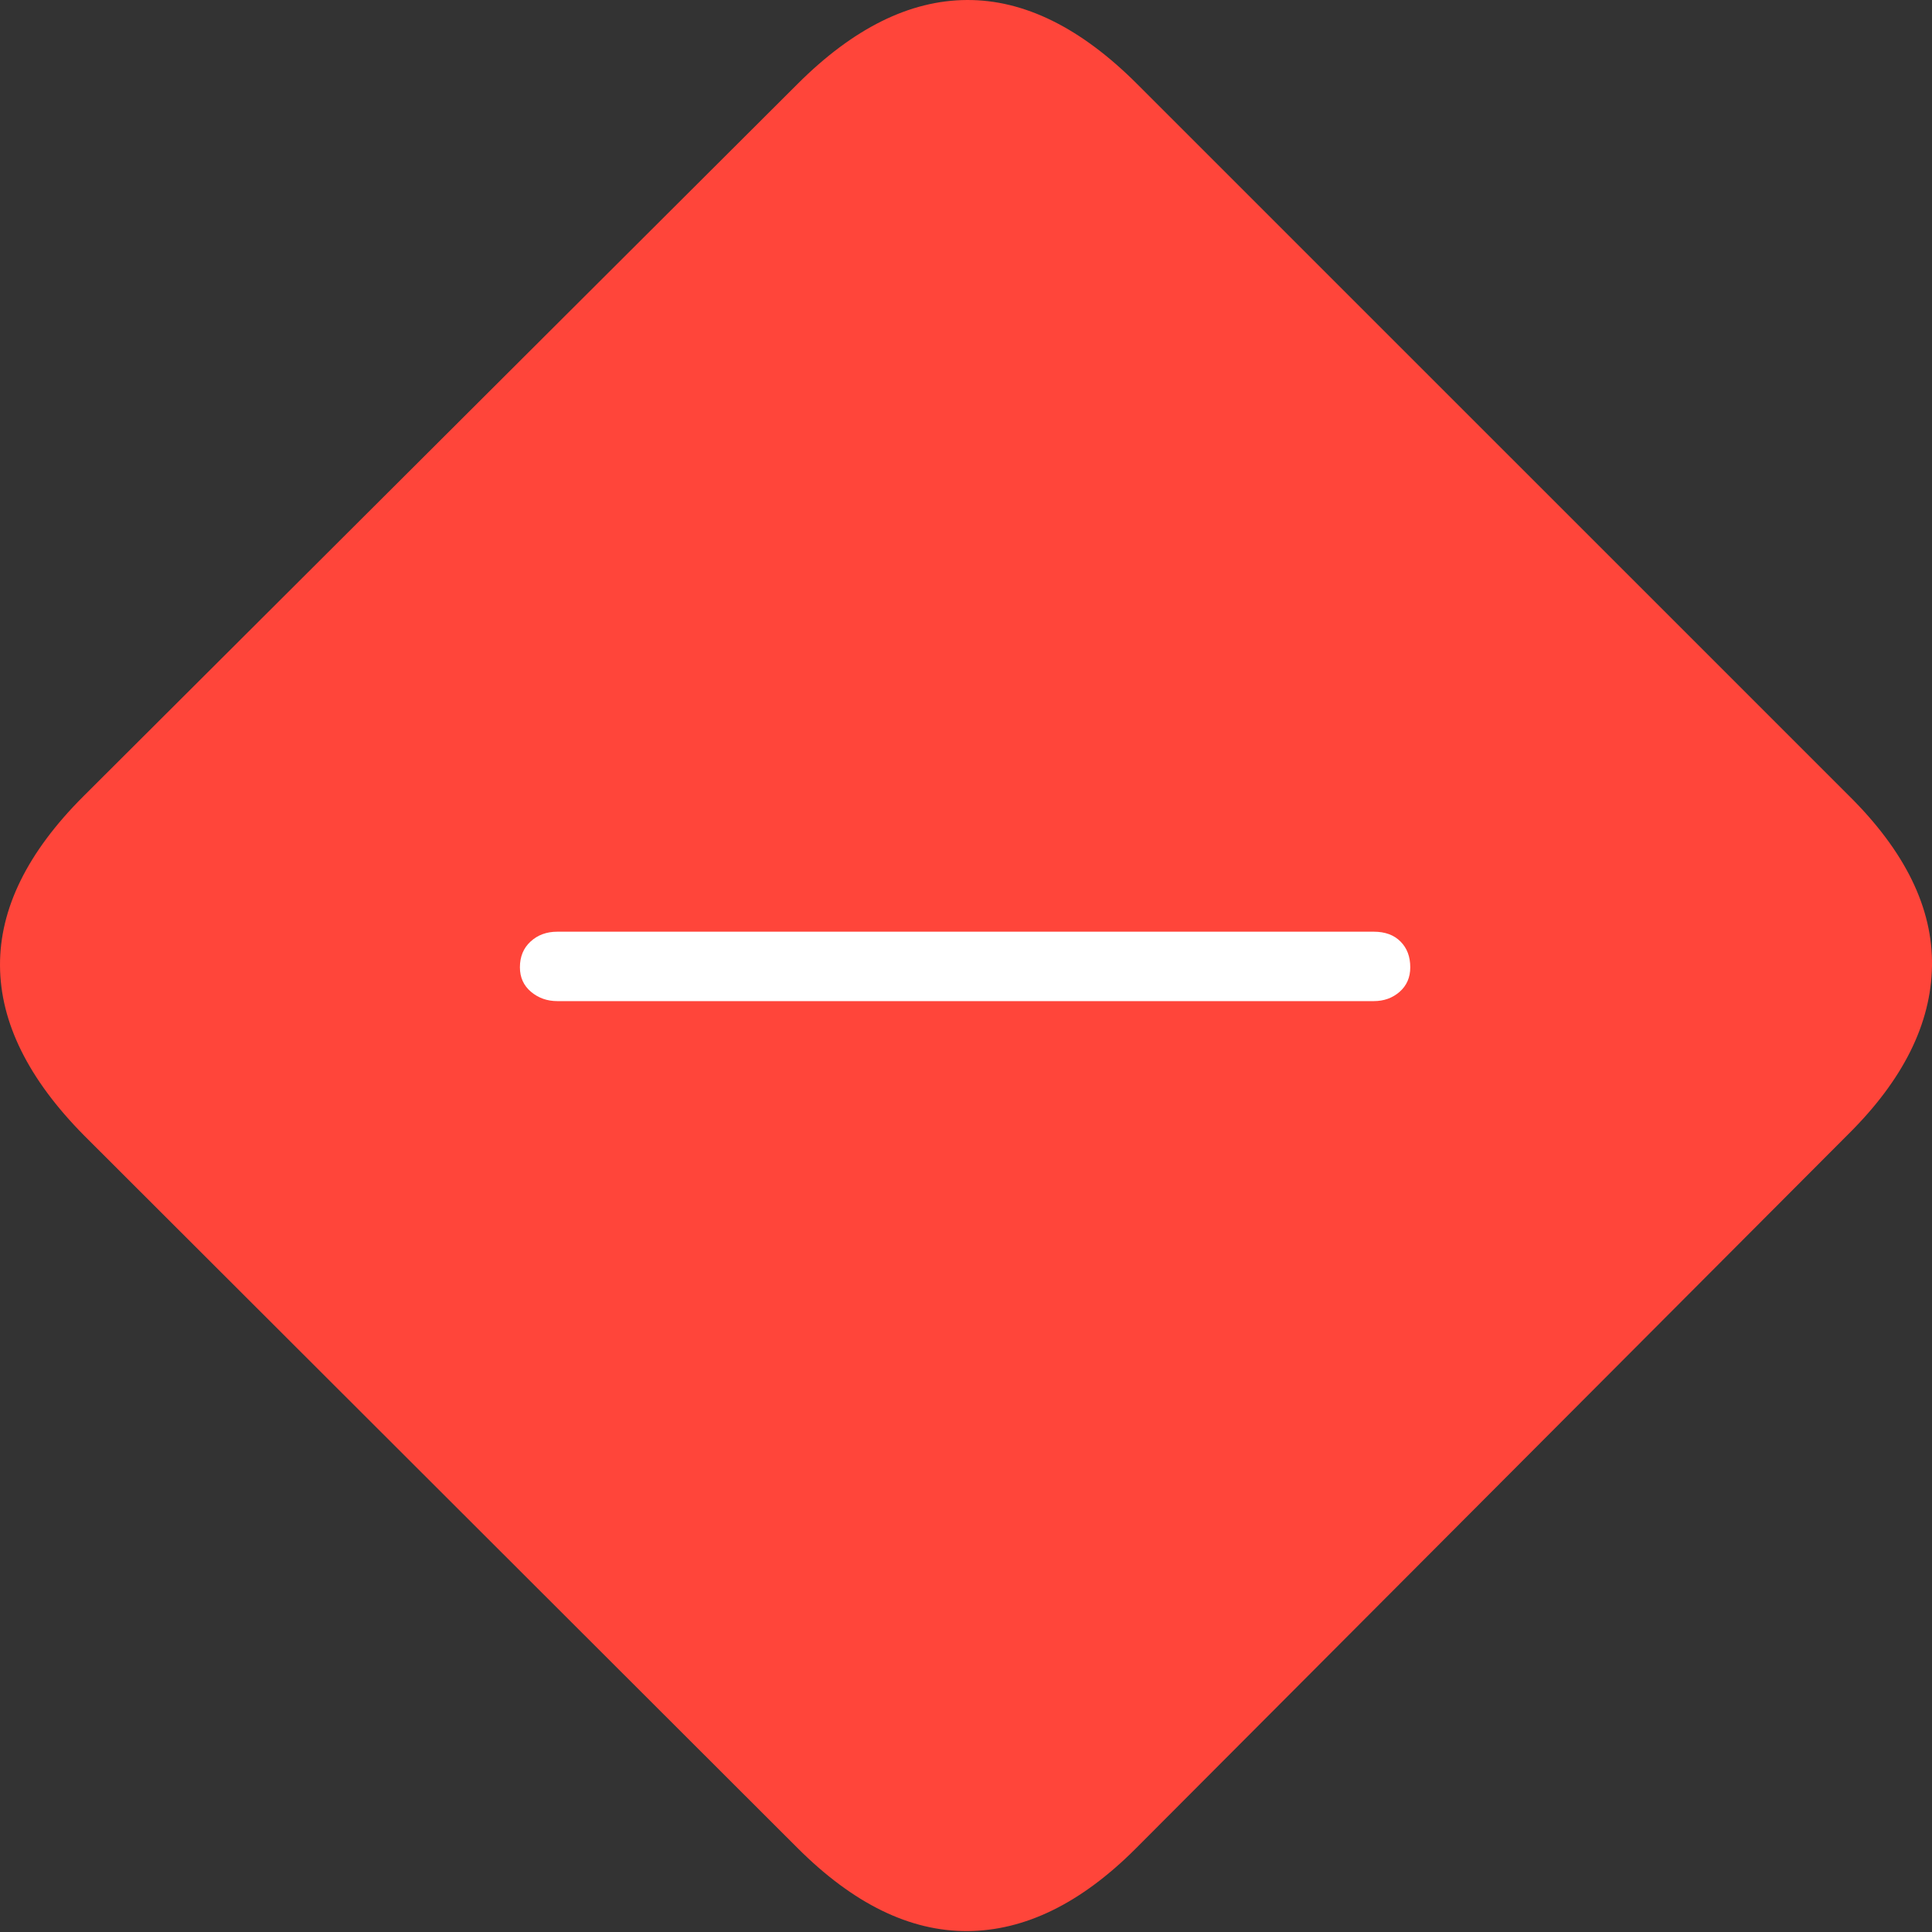 <?xml version="1.0" encoding="UTF-8"?>
<!--Generator: Apple Native CoreSVG 175-->
<!DOCTYPE svg
PUBLIC "-//W3C//DTD SVG 1.1//EN"
       "http://www.w3.org/Graphics/SVG/1.1/DTD/svg11.dtd">
<svg version="1.1" xmlns="http://www.w3.org/2000/svg" xmlns:xlink="http://www.w3.org/1999/xlink" width="21.211" height="21.211">
 <rect width="100%" height="100%" fill="#333333" stroke="none"/>
 <g>
  <rect height="21.211" opacity="0" width="21.211" x="0" y="0"/>
  <path d="M0.923 12.466L8.755 20.288Q9.673 21.206 10.62 21.201Q11.567 21.196 12.466 20.298L20.288 12.456Q21.196 11.558 21.211 10.605Q21.226 9.653 20.298 8.735L12.485 0.923Q11.558-0.005 10.615 2.55645e-05Q9.673 0.005 8.755 0.923L0.913 8.745Q-0.005 9.663 2.5835e-05 10.601Q0.005 11.538 0.923 12.466Z" fill="#ff453a"/>
  <path d="M6.118 10.991Q5.952 10.991 5.83 10.889Q5.708 10.786 5.708 10.62Q5.708 10.444 5.825 10.337Q5.942 10.229 6.118 10.229L15.083 10.229Q15.269 10.229 15.376 10.337Q15.483 10.444 15.483 10.62Q15.483 10.786 15.366 10.889Q15.249 10.991 15.083 10.991Z" fill="#ffffff"/>
 </g>
</svg>
